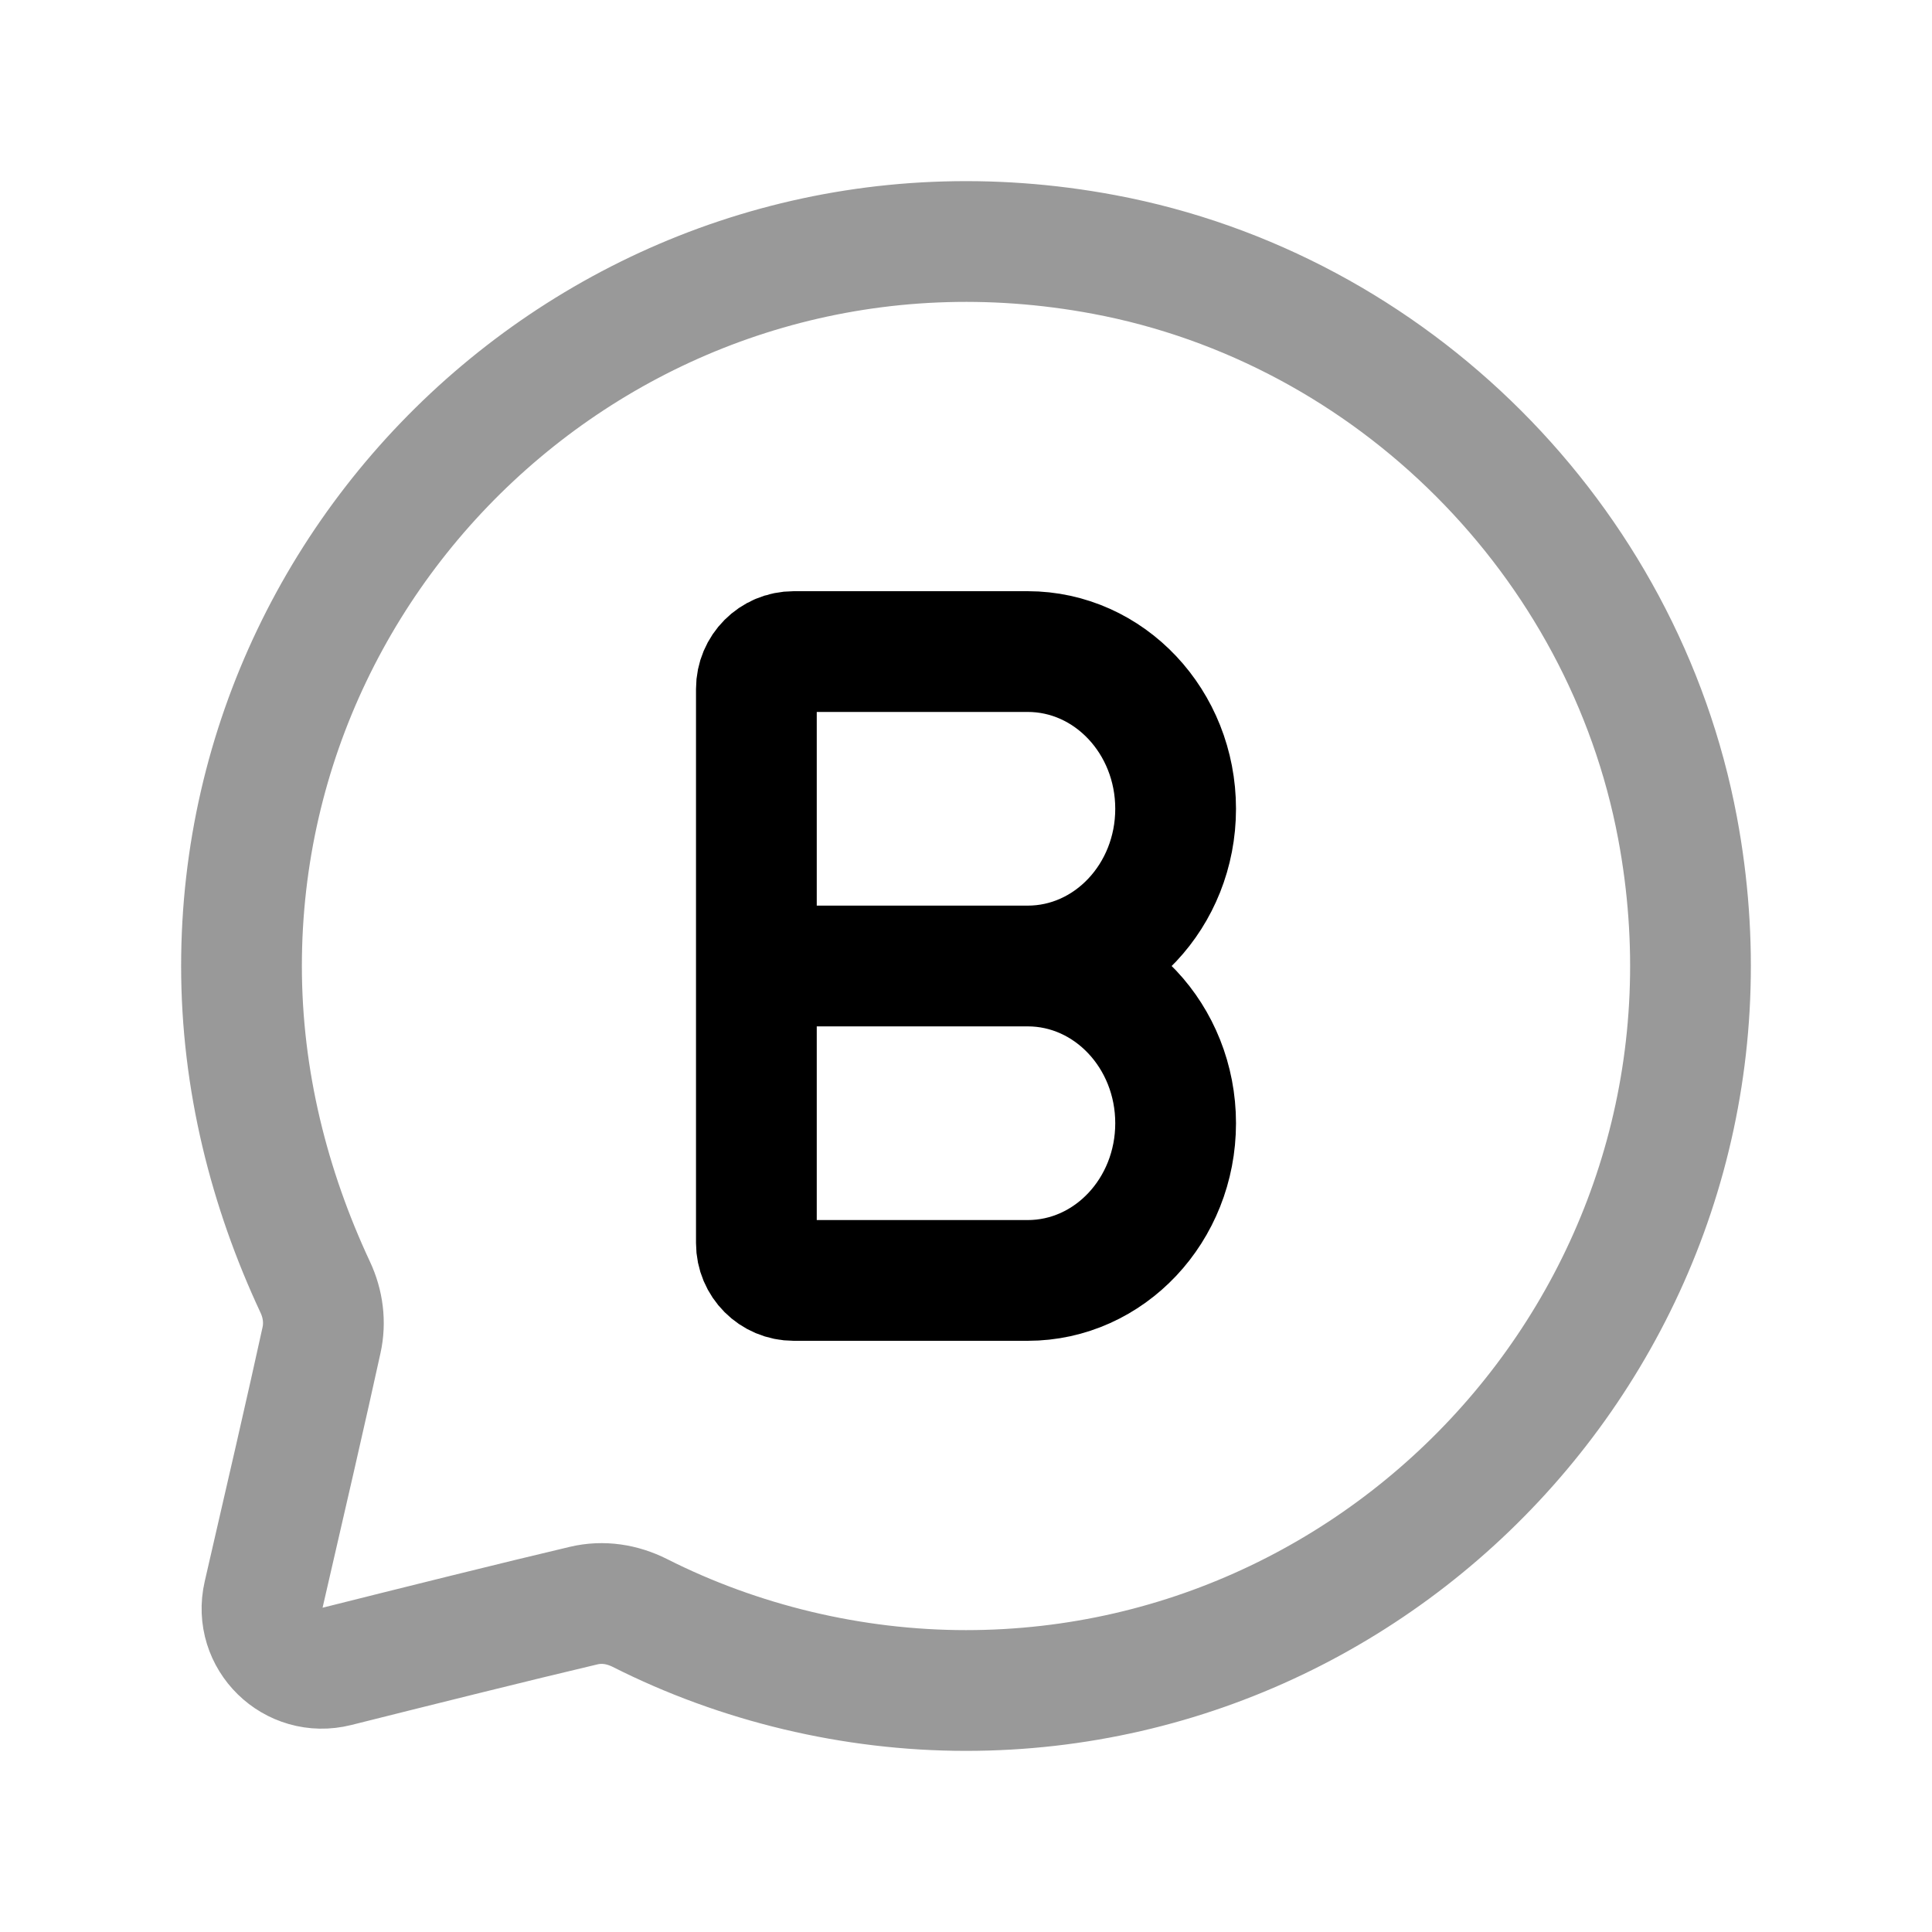<svg width="24" height="24" viewBox="0 0 24 24" fill="none" xmlns="http://www.w3.org/2000/svg">
<path opacity="0.4" d="M7.949 20.037C7.73 19.927 7.49 19.889 7.252 19.945C6.441 20.136 5.134 20.462 4.182 20.701C3.641 20.837 3.149 20.356 3.274 19.813C3.511 18.788 3.839 17.361 3.994 16.648C4.043 16.426 4.013 16.198 3.917 15.992C3.346 14.771 3 13.42 3 12C3 6.488 8.021 2.093 13.715 3.161C17.293 3.832 20.168 6.708 20.839 10.285C21.907 15.979 17.512 21 12 21C10.59 21 9.181 20.66 7.949 20.037Z" stroke="black" stroke-width="1.5" stroke-linecap="round" stroke-linejoin="round"/>
<path d="M12.766 12C13.781 12 14.604 12.875 14.604 13.953C14.604 15.032 13.781 15.906 12.766 15.906H9.86C9.603 15.906 9.396 15.698 9.396 15.442V12M12.766 12C13.781 12 14.604 11.126 14.604 10.047C14.604 8.968 13.781 8.094 12.766 8.094H9.86C9.603 8.094 9.396 8.302 9.396 8.558V12M12.766 12H9.396" stroke="black" stroke-width="1.5" stroke-linecap="round" stroke-linejoin="round"/>
</svg>